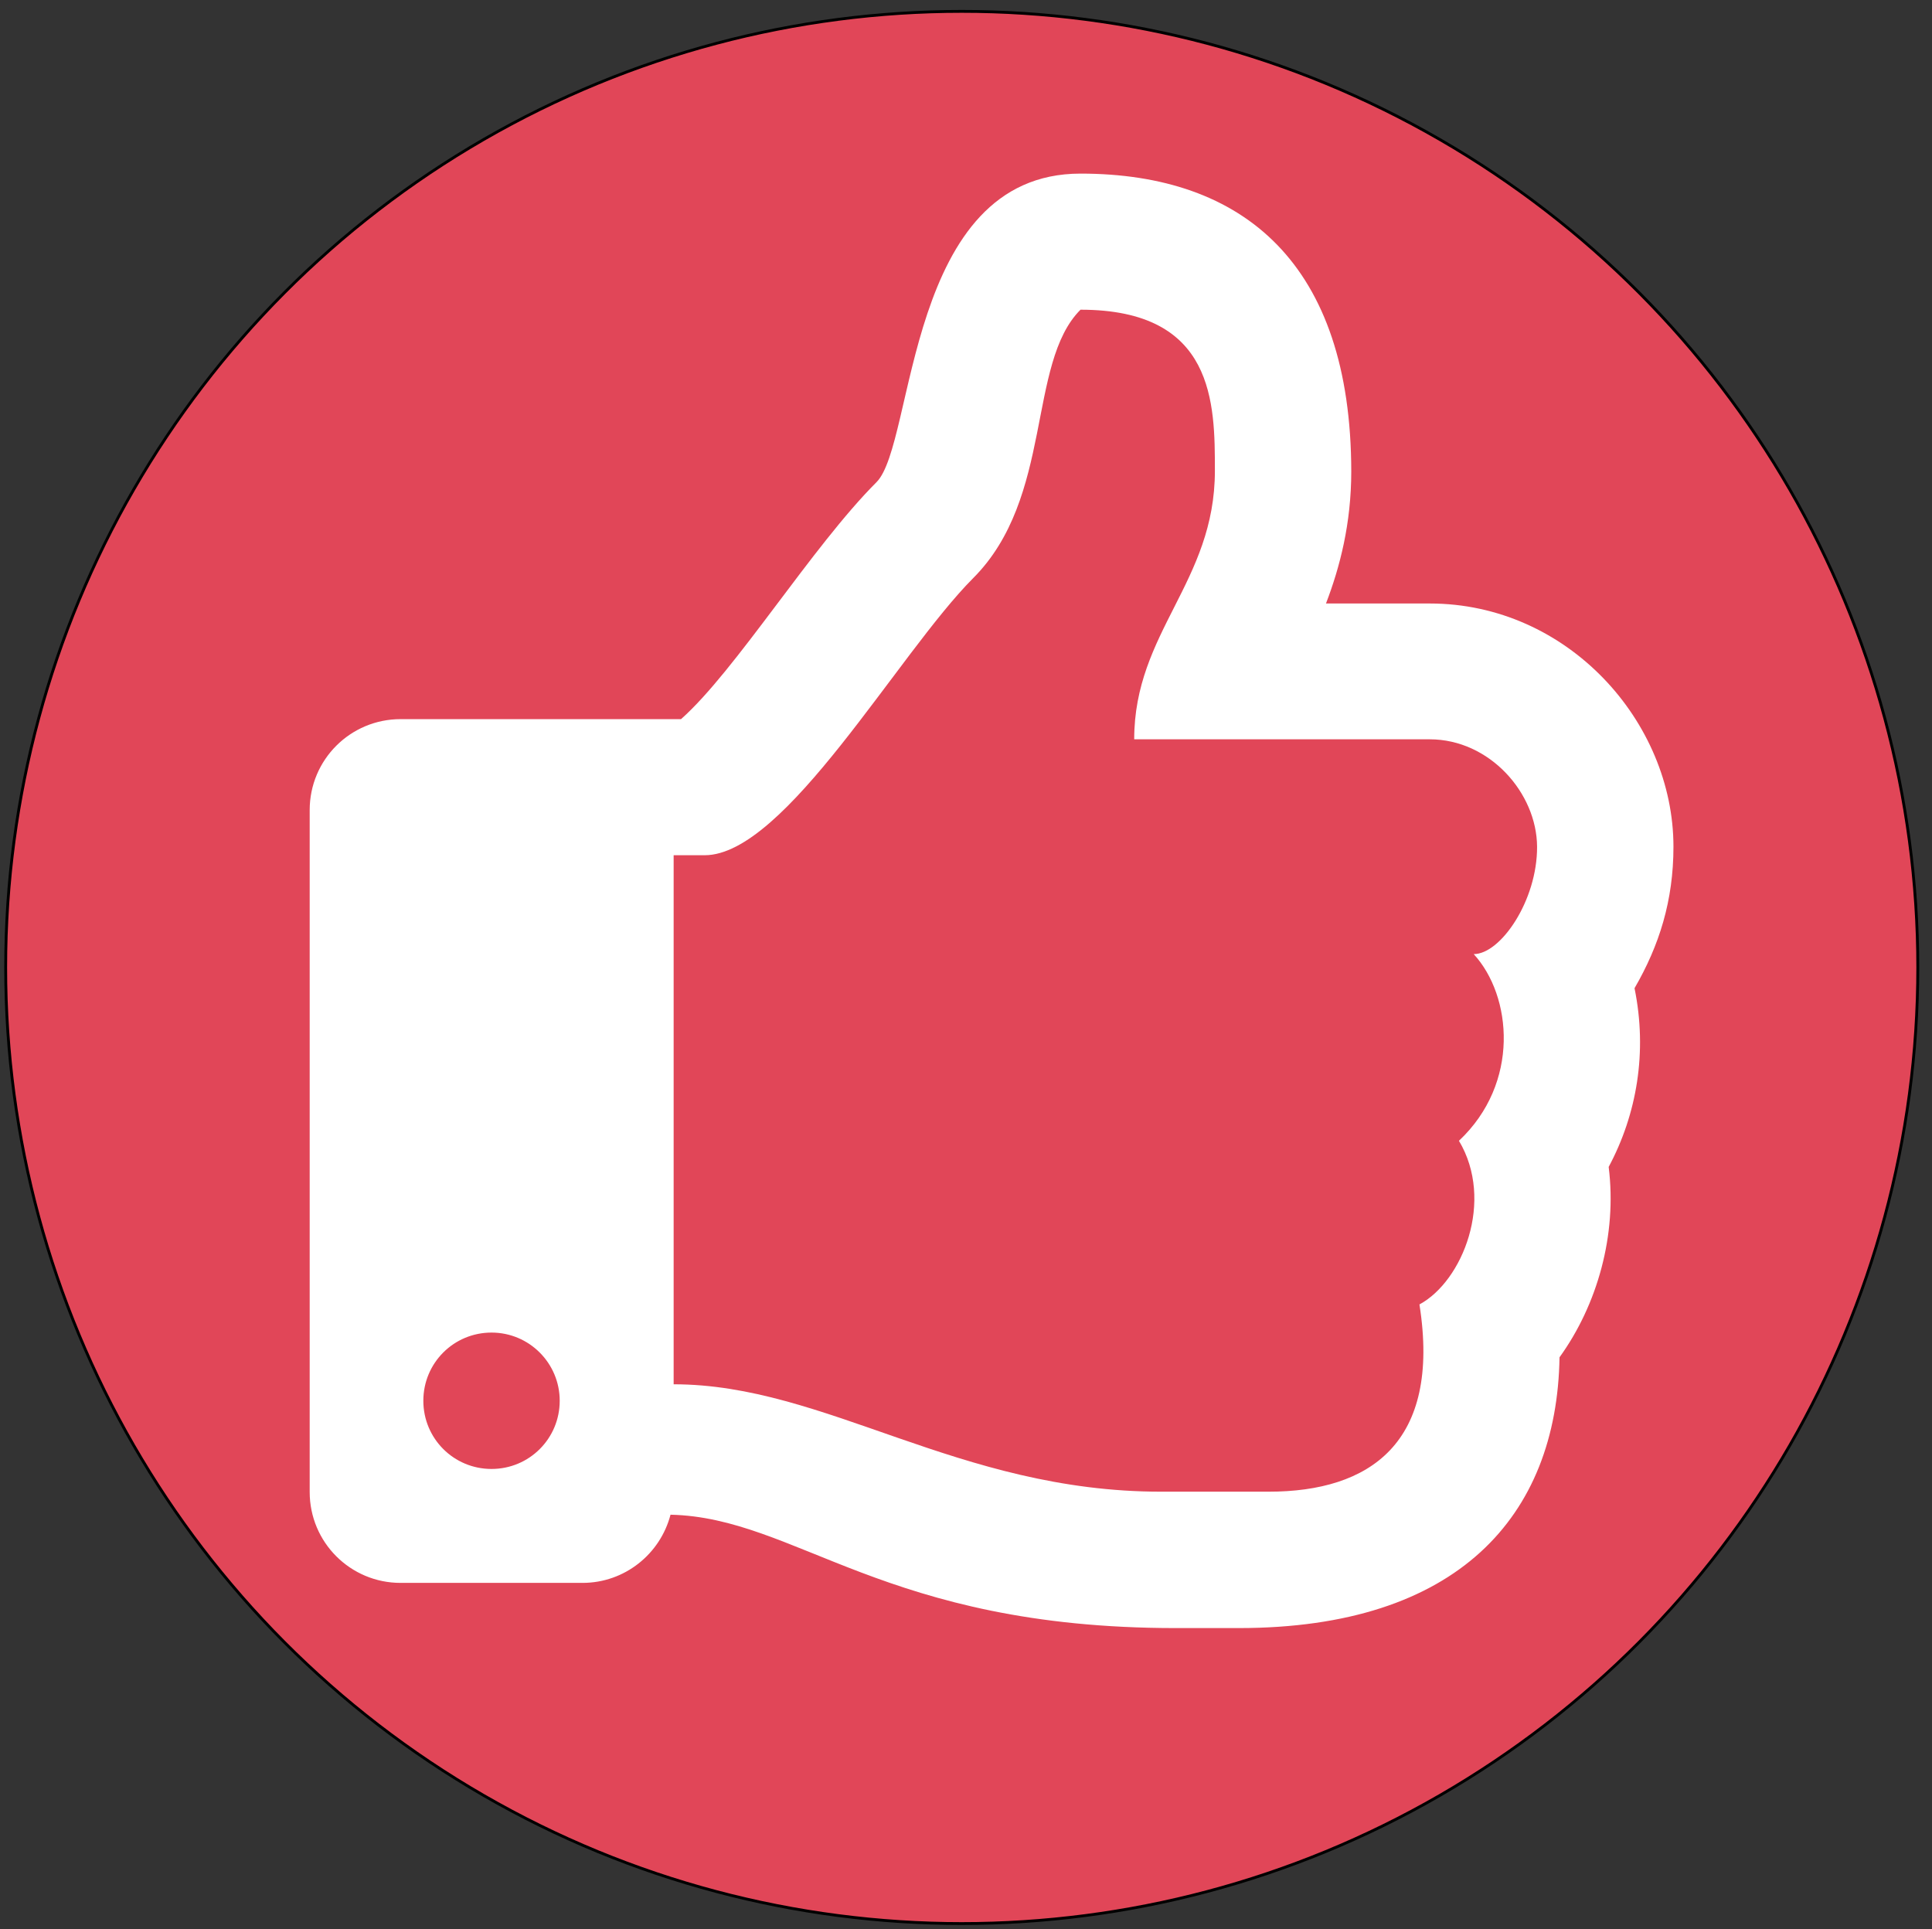 <?xml version="1.0" encoding="utf-8"?>
<!-- Generator: Adobe Illustrator 23.0.1, SVG Export Plug-In . SVG Version: 6.00 Build 0)  -->
<svg version="1.1" id="Layer_1" xmlns="http://www.w3.org/2000/svg" xmlns:xlink="http://www.w3.org/1999/xlink" x="0px" y="0px"
	 viewBox="0 0 680 679" style="enable-background:new 0 0 680 679;" xml:space="preserve">
<rect x="0" y="0" width="680" height="679" fill="#333333" stroke="none"/>
<style type="text/css">
	.st0{fill:#E14658;stroke:#000000;stroke-miterlimit:10;}
	.st1{fill:#FFFFFF;}
</style>
<circle class="st0" cx="338.5" cy="340.5" r="336.5"/>
<path class="st1" d="M575.3,347.8C584,332.8,589,317,589,298c0-44-37.2-85.6-85.8-85.6h-36.5c4.9-12.8,8.9-28.1,8.9-46.5
	C475.5,93,437.9,61.1,380.3,61.1c-61.6,0-58.1,94.9-71.8,108.6c-22.7,22.7-49.6,66.4-68.8,83.4H141c-17.7,0-32,14.3-32,32v240
	c0,17.7,14.3,32,32,32h64c14.9,0,27.4-10.2,31-24c44.5,1,75.1,39.9,177.8,39.9c7.2,0,15.2,0,22.2,0c77.1,0,112-39.4,112.9-95.3
	c13.3-18.4,20.3-43.1,17.3-67C576.1,392.2,579.9,370.3,575.3,347.8z M513.5,401.5c12.6,21.1,1.3,49.4-13.9,57.6
	C507.3,508,482,525,446.5,525h-37.8c-71.6,0-118-37.8-171.6-37.8V301H248c28.4,0,68-70.9,94.5-97.5c28.4-28.4,18.9-75.6,37.8-94.5
	c47.3,0,47.3,33,47.3,56.7c0,39.2-28.4,56.7-28.4,94.5h104c21.1,0,37.7,18.9,37.8,37.8c0.1,18.9-12.8,37.8-22.3,37.8
	C532.2,350.5,535.1,381.2,513.5,401.5L513.5,401.5z M197,493c0,13.3-10.7,24-24,24s-24-10.7-24-24s10.7-24,24-24S197,479.8,197,493z
	"/>
</svg>
